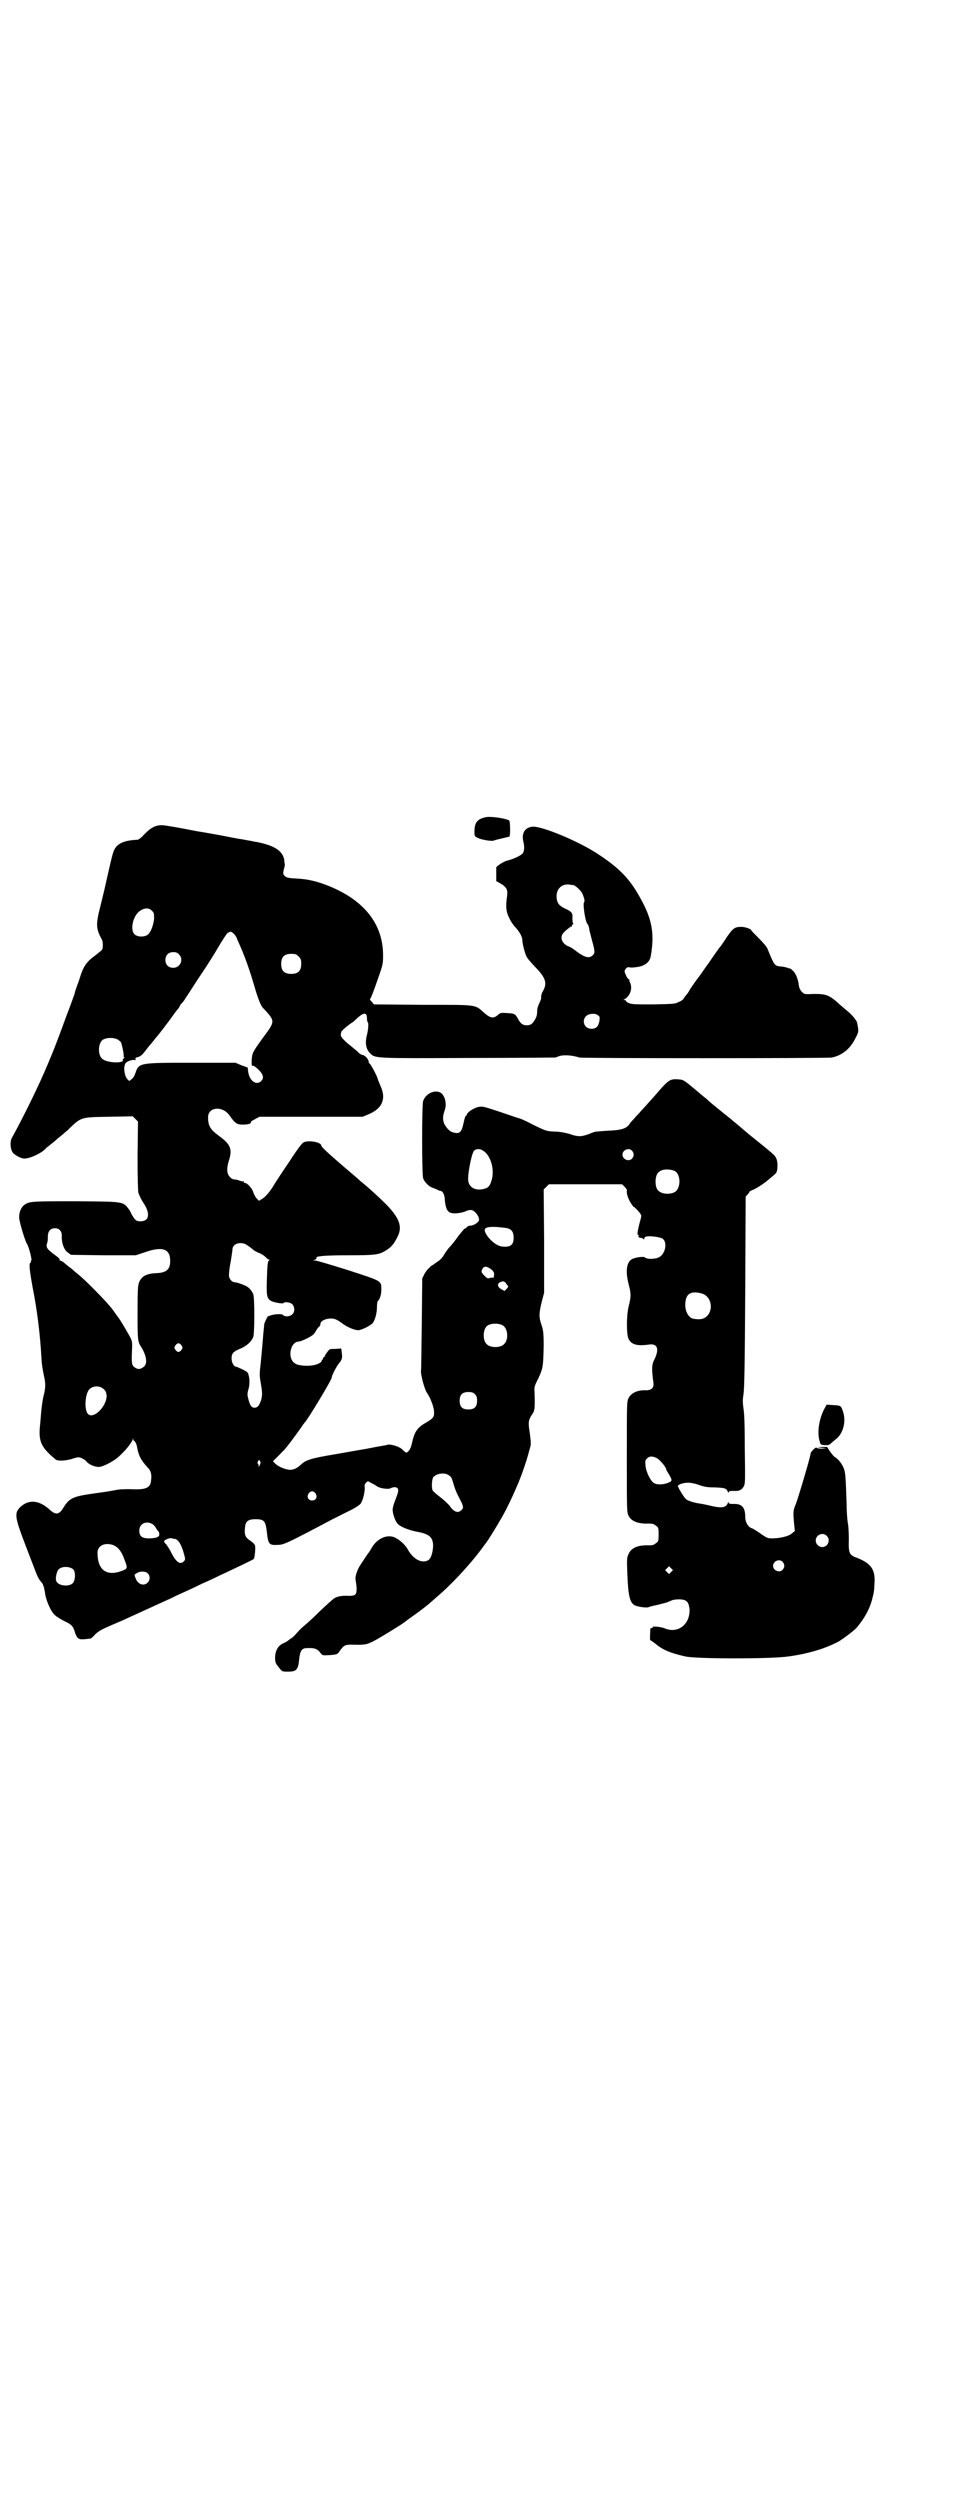 <?xml version="1.0" standalone="no"?>
<!DOCTYPE svg PUBLIC "-//W3C//DTD SVG 20010904//EN"
 "http://www.w3.org/TR/2001/REC-SVG-20010904/DTD/svg10.dtd">
<svg version="1.0" xmlns="http://www.w3.org/2000/svg"
 width="1105pt" height="2870pt" viewBox="0 0 1105 2870"
 preserveAspectRatio="xMidYMid meet">
<g transform="translate(0,2870) scale(0.5,-0.5)"
fill="#000000" stroke="none">
<path d="M1117 3864 c-20 -4 -27 -12 -27 -33 0 -11 0 -11 8 -15 8 -4 32 -8 36
-6 2 1 10 3 19 5 9 2 16 4 17 4 3 2 2 34 0 37 -7 5 -41 10 -53 8z"/>
<path d="M360 3844 c-10 -3 -17 -8 -29 -20 -6 -7 -13 -12 -15 -12 -25 -1 -40
-6 -49 -16 -7 -9 -8 -14 -21 -71 -3 -15 -10 -44 -15 -64 -11 -43 -11 -53 3
-78 3 -5 3 -21 0 -24 -2 -2 -9 -8 -17 -14 -18 -13 -25 -24 -32 -45 -3 -10 -7
-21 -9 -26 -2 -6 -4 -11 -4 -13 0 -1 -2 -7 -4 -12 -2 -6 -9 -25 -16 -43 -13
-36 -29 -78 -33 -87 -1 -3 -6 -14 -10 -24 -19 -46 -57 -123 -82 -168 -5 -10
-3 -30 5 -36 7 -6 18 -11 24 -11 13 0 41 13 50 24 1 1 3 3 5 4 2 2 10 8 16 13
6 6 16 13 21 18 5 4 10 8 11 10 28 26 26 26 91 27 l55 1 6 -6 6 -6 -1 -79 c0
-54 1 -81 2 -85 4 -10 7 -16 11 -22 17 -25 14 -43 -6 -43 -8 0 -10 1 -15 7 -3
5 -6 9 -6 10 0 0 -2 4 -4 8 -16 21 -9 20 -123 21 -104 0 -108 0 -120 -9 -6 -5
-11 -15 -11 -27 -1 -7 13 -54 18 -62 5 -8 12 -38 10 -38 -1 0 -2 -1 -1 -2 1
-1 0 -2 -1 -3 -4 -2 -2 -18 5 -57 10 -50 17 -106 20 -158 1 -21 3 -30 6 -45 4
-16 4 -28 -1 -46 -2 -8 -4 -23 -5 -33 -1 -9 -2 -25 -3 -34 -4 -37 2 -51 36
-79 5 -4 24 -3 39 2 13 4 14 4 21 1 4 -2 9 -5 11 -8 5 -6 18 -12 28 -12 9 0
32 12 44 22 18 16 31 33 34 41 0 3 1 3 1 1 0 -2 1 -4 2 -4 2 0 6 -8 7 -15 3
-18 9 -30 24 -46 8 -8 10 -17 8 -30 -1 -17 -12 -22 -47 -20 -11 0 -25 0 -34
-2 -21 -4 -23 -4 -58 -9 -40 -6 -49 -10 -62 -31 -10 -17 -18 -18 -32 -5 -23
21 -46 24 -65 8 -17 -15 -16 -23 10 -91 12 -31 23 -60 25 -65 2 -5 6 -13 9
-16 3 -4 6 -7 6 -9 0 -1 1 -3 2 -5 0 -2 2 -9 3 -17 3 -17 14 -41 23 -48 3 -3
13 -9 21 -13 17 -8 20 -12 24 -25 1 -5 4 -10 6 -13 5 -4 6 -5 30 -2 1 0 6 4
11 10 10 9 14 11 61 31 13 6 77 35 103 47 4 2 14 6 21 10 33 15 40 18 60 28
12 5 29 13 39 18 45 21 76 36 79 38 2 1 3 6 4 17 1 17 1 17 -13 27 -10 7 -12
13 -10 30 1 13 7 18 24 18 20 0 23 -4 26 -29 3 -28 5 -31 24 -30 15 0 21 3
127 59 16 8 36 18 44 22 8 4 17 10 20 13 5 6 10 25 10 37 -1 6 0 9 3 12 4 4 4
4 12 -1 5 -2 11 -6 14 -8 6 -4 25 -7 30 -4 8 4 15 3 17 -1 2 -4 1 -8 -7 -29
-3 -7 -5 -16 -5 -19 0 -10 6 -26 11 -32 6 -7 25 -15 46 -19 28 -5 36 -13 36
-33 -1 -16 -5 -28 -11 -32 -15 -9 -36 3 -48 26 -5 9 -18 21 -29 26 -17 8 -40
-2 -52 -22 -4 -7 -8 -13 -9 -14 -1 -1 -11 -16 -20 -30 -6 -10 -11 -26 -9 -31
0 -1 1 -8 2 -15 1 -19 -1 -22 -18 -22 -13 1 -26 -1 -32 -5 -3 -1 -18 -15 -35
-31 -17 -17 -34 -32 -38 -35 -4 -3 -10 -10 -14 -14 -4 -5 -10 -11 -14 -13 -4
-3 -7 -5 -8 -6 -1 -1 -4 -2 -7 -4 -14 -5 -21 -18 -21 -34 0 -11 1 -13 10 -24
6 -8 7 -8 20 -8 18 0 23 4 25 26 2 21 6 28 17 28 18 1 25 -1 33 -12 4 -5 5 -5
21 -4 14 1 17 2 20 6 12 17 14 18 30 18 30 -1 34 0 50 8 14 7 69 41 72 44 1 1
9 7 19 14 17 12 39 29 41 32 1 0 7 6 14 12 31 26 72 70 98 104 7 9 13 18 15
20 5 7 19 29 31 50 17 27 44 87 53 114 2 6 5 14 6 18 3 7 9 30 12 41 1 3 0 16
-2 29 -4 24 -3 30 5 42 7 9 7 16 6 52 -1 12 0 14 9 32 10 22 11 25 12 74 0 28
-1 37 -5 48 -6 17 -6 26 0 51 l6 23 0 119 -1 118 6 6 6 6 84 0 84 0 6 -6 c4
-4 6 -7 5 -10 -1 -6 4 -20 11 -30 3 -4 5 -7 5 -6 0 1 4 -3 9 -8 6 -7 9 -11 8
-14 0 -2 -2 -9 -4 -16 -4 -16 -6 -28 -3 -26 1 0 1 0 1 -3 -1 -2 0 -3 4 -4 3 0
6 -1 7 -3 2 -1 2 -1 2 1 0 6 9 7 29 4 11 -2 13 -3 17 -8 6 -11 1 -31 -11 -38
-8 -5 -29 -6 -33 -1 -4 3 -25 0 -32 -5 -11 -8 -13 -28 -6 -56 6 -22 6 -29 0
-52 -5 -22 -5 -64 0 -74 6 -13 20 -17 47 -13 20 3 24 -11 12 -35 -6 -11 -6
-22 -2 -52 2 -12 -4 -18 -17 -18 -19 1 -34 -6 -40 -18 -4 -8 -4 -12 -4 -135 0
-123 0 -127 4 -135 6 -13 23 -19 46 -18 10 0 12 -1 17 -5 6 -4 6 -6 6 -20 0
-14 0 -16 -6 -20 -5 -4 -7 -5 -17 -5 -25 1 -40 -6 -46 -20 -4 -8 -4 -12 -3
-41 2 -52 5 -69 16 -76 6 -4 29 -7 33 -5 2 1 6 2 10 3 5 1 18 4 32 8 3 1 7 3
10 4 3 2 11 3 17 3 18 0 23 -5 25 -22 2 -35 -26 -57 -56 -45 -8 4 -31 6 -29 3
1 -1 0 -2 -2 -2 -2 0 -3 -1 -3 -2 -1 -20 -1 -26 0 -26 1 0 7 -4 13 -9 17 -14
36 -21 67 -28 24 -6 200 -6 238 0 44 6 85 18 116 35 11 7 34 24 40 31 18 21
30 44 35 63 5 19 5 20 6 39 2 32 -8 46 -42 59 -16 6 -18 10 -17 43 0 14 -1 30
-2 35 -1 4 -3 23 -3 42 -2 64 -3 75 -6 83 -3 10 -13 23 -20 27 -3 1 -8 8 -12
13 l-7 11 -12 0 -11 -1 11 -1 11 -1 -11 -1 c-7 0 -12 1 -12 2 -1 3 -14 -9 -14
-14 0 -6 -27 -97 -34 -116 -6 -13 -6 -19 -4 -42 l2 -19 -6 -5 c-7 -7 -28 -12
-46 -12 -11 0 -12 1 -27 11 -8 6 -17 11 -19 12 -9 2 -16 14 -16 27 0 21 -8 30
-27 29 -9 0 -11 1 -11 3 0 2 -1 2 -2 -1 -4 -10 -13 -12 -36 -7 -8 2 -21 5 -29
6 -14 2 -29 7 -32 11 -4 4 -14 20 -16 25 -3 5 -2 6 5 9 12 4 23 4 41 -2 13 -5
21 -6 38 -6 22 -1 26 -2 29 -10 1 -3 2 -3 2 -1 0 2 2 3 11 3 13 -1 19 2 24 11
3 6 3 14 2 84 0 54 -1 82 -3 94 -2 15 -2 20 0 33 2 13 3 62 4 235 l1 219 5 5
c2 3 4 5 4 6 0 1 3 2 7 4 7 2 28 16 37 24 13 11 16 13 18 17 3 7 3 25 -1 32
-3 6 -3 7 -48 43 -15 12 -28 23 -29 24 -1 1 -14 12 -31 26 -40 32 -47 38 -53
44 -3 2 -16 13 -29 24 -23 19 -23 19 -36 20 -17 1 -21 -2 -41 -24 -9 -11 -23
-26 -30 -34 -7 -8 -15 -16 -17 -19 -2 -2 -8 -8 -12 -13 -5 -5 -10 -11 -11 -13
-7 -10 -19 -14 -49 -15 -15 -1 -30 -2 -32 -3 -2 -1 -6 -2 -8 -3 -20 -8 -28 -9
-50 -1 -12 3 -22 5 -34 5 -17 1 -18 1 -45 14 -15 8 -30 15 -34 16 -4 1 -24 8
-45 15 -33 11 -39 13 -47 12 -11 -1 -28 -12 -29 -17 -1 -2 -2 -4 -3 -4 -1 0
-3 -7 -5 -16 -4 -20 -9 -25 -19 -23 -9 1 -15 5 -22 15 -7 10 -8 21 -3 35 6 15
2 33 -7 41 -13 10 -36 0 -42 -18 -3 -11 -3 -165 0 -177 3 -9 14 -20 22 -22 2
-1 7 -3 10 -4 3 -2 6 -3 7 -3 6 0 11 -9 11 -23 2 -18 6 -26 15 -28 8 -2 23 0
33 4 3 2 9 3 11 3 10 0 22 -17 19 -25 -3 -5 -13 -11 -19 -11 -3 0 -7 -1 -8 -3
-2 -2 -4 -4 -6 -4 -1 -1 -8 -9 -15 -18 -6 -9 -15 -20 -19 -24 -4 -4 -10 -13
-13 -18 -4 -7 -10 -13 -17 -17 -5 -4 -11 -8 -12 -8 -1 -1 -4 -4 -6 -6 -3 -2
-7 -8 -10 -13 l-5 -10 -1 -102 c-1 -56 -1 -106 -2 -112 0 -10 9 -43 14 -49 6
-8 16 -32 16 -42 1 -13 -1 -16 -18 -26 -21 -12 -27 -21 -33 -49 -1 -5 -4 -13
-7 -16 -6 -6 -5 -6 -17 5 -6 5 -25 11 -32 9 -3 -1 -7 -2 -10 -2 -3 -1 -10 -2
-16 -3 -6 -1 -13 -3 -16 -3 -3 -1 -10 -2 -16 -3 -6 -1 -34 -6 -63 -11 -54 -9
-67 -13 -78 -24 -11 -10 -20 -13 -30 -11 -13 3 -23 8 -29 14 l-5 5 13 13 c7 7
15 15 17 18 8 9 37 49 39 53 2 2 3 4 4 5 6 5 62 98 62 103 0 5 10 24 16 32 8
9 9 14 7 26 l-1 9 -14 -1 c-13 0 -13 0 -18 -7 -4 -5 -6 -9 -6 -10 0 -1 -1 -2
-2 -2 -1 0 -2 -1 -2 -3 0 -2 -1 -3 -2 -3 -2 0 -2 -1 -1 -1 2 -3 -7 -9 -17 -11
-13 -3 -35 -2 -43 3 -20 10 -13 51 8 51 2 0 10 3 18 7 12 6 16 9 20 16 3 5 6
10 8 11 2 1 3 4 3 6 0 9 18 15 32 12 4 -1 13 -6 19 -11 11 -8 27 -15 36 -15 7
0 25 9 32 15 6 6 11 23 11 39 0 7 1 12 2 13 4 3 8 14 8 25 0 22 3 20 -77 46
-38 12 -72 22 -75 22 l-5 0 5 2 c2 1 4 3 3 4 -3 4 19 6 74 6 62 0 70 1 87 12
11 7 17 14 25 30 12 23 5 43 -25 74 -18 18 -40 38 -56 51 -4 3 -7 6 -8 7 -1 1
-16 14 -35 30 -36 31 -51 45 -51 48 0 8 -31 13 -41 7 -3 -1 -17 -20 -31 -42
-15 -22 -33 -49 -40 -61 -10 -15 -17 -22 -23 -26 l-8 -5 -5 5 c-3 3 -6 9 -8
14 -2 9 -14 22 -19 22 -2 0 -3 1 -3 2 0 2 -1 2 -1 2 -1 -1 -4 0 -8 1 -4 2 -9
3 -12 3 -3 0 -8 2 -11 6 -7 7 -8 19 -2 38 8 25 4 37 -23 56 -20 15 -25 23 -25
43 0 24 34 27 50 3 12 -17 16 -20 30 -20 8 0 15 1 17 3 2 2 3 3 1 3 -1 0 3 3
9 6 l11 6 119 0 118 0 12 5 c33 13 43 36 29 66 -3 8 -6 14 -6 15 0 4 -16 35
-19 36 -1 1 -2 3 -2 3 1 6 -9 17 -15 17 -1 0 -7 3 -11 8 -5 4 -14 12 -22 18
-12 11 -17 16 -16 22 0 1 1 3 1 5 0 2 16 16 26 22 2 1 5 4 8 7 17 16 25 17 25
2 0 -5 1 -9 2 -9 2 -3 1 -17 -2 -29 -5 -19 -2 -33 7 -42 12 -12 8 -12 224 -11
108 0 199 1 202 1 2 1 6 2 8 3 11 4 32 2 47 -3 7 -2 569 -2 580 0 24 5 42 20
54 44 8 15 8 16 4 36 -1 5 -11 17 -19 24 -5 4 -13 11 -19 16 -26 24 -32 26
-62 26 -21 -1 -21 -1 -27 5 -4 4 -6 9 -7 15 -1 13 -7 27 -13 33 -3 2 -5 5 -6
5 -1 0 -4 1 -7 2 -3 1 -10 3 -16 3 -14 2 -14 2 -30 41 -2 5 -11 15 -20 24 -9
9 -17 17 -17 18 0 3 -14 8 -23 8 -15 0 -19 -3 -33 -23 -7 -11 -14 -21 -15 -22
-2 -2 -12 -16 -29 -41 -5 -6 -13 -19 -20 -28 -7 -9 -16 -22 -20 -28 -3 -6 -8
-13 -10 -15 -2 -2 -4 -5 -5 -7 -1 -2 -5 -6 -11 -8 -9 -5 -11 -5 -58 -6 -41 0
-51 0 -57 3 -4 1 -7 4 -7 5 0 1 -2 2 -3 2 -4 0 -4 0 0 2 13 8 18 24 13 37 -2
3 -3 7 -2 8 0 0 -1 1 -2 1 -1 0 -4 4 -6 9 -4 9 -4 9 -1 14 3 4 5 5 10 4 3 -1
11 0 18 1 18 3 28 12 30 25 8 45 4 76 -14 114 -28 56 -50 82 -104 118 -44 30
-130 66 -153 65 -18 -1 -26 -15 -22 -33 3 -12 3 -22 -1 -28 -4 -5 -20 -13 -36
-17 -9 -2 -26 -14 -25 -16 0 -1 0 -9 0 -17 l0 -14 9 -5 c14 -8 18 -14 16 -29
-4 -26 -2 -37 5 -51 3 -7 10 -17 14 -21 10 -11 16 -22 16 -30 0 -7 5 -27 9
-36 3 -6 7 -11 27 -32 18 -20 21 -32 11 -49 -3 -5 -4 -11 -4 -13 1 -3 -1 -8
-4 -14 -3 -7 -5 -12 -5 -19 0 -7 -1 -12 -5 -19 -6 -10 -10 -13 -19 -13 -9 0
-14 4 -19 13 -7 13 -8 14 -25 15 -15 1 -16 1 -22 -4 -10 -9 -17 -8 -31 4 -23
20 -12 19 -141 19 l-113 1 -5 6 c-3 3 -5 6 -4 6 2 2 8 17 19 49 11 31 11 34
11 52 0 71 -43 126 -125 159 -25 10 -48 16 -75 17 -18 1 -22 2 -26 6 -4 4 -4
5 -2 15 2 6 3 12 2 13 0 0 -1 4 -1 9 -4 21 -23 33 -64 41 -3 0 -10 2 -16 3 -5
1 -13 2 -16 3 -3 0 -19 3 -34 6 -15 3 -48 9 -73 13 -25 5 -52 10 -60 11 -16 3
-22 3 -30 1z m957 -136 c4 0 19 -14 21 -20 4 -9 6 -18 4 -19 -4 -3 3 -48 8
-51 1 0 2 -4 3 -7 1 -7 1 -7 7 -30 7 -25 7 -29 2 -34 -8 -8 -18 -6 -38 9 -9 7
-14 10 -20 12 -8 4 -14 11 -14 19 0 6 2 9 9 16 6 5 11 9 12 9 2 0 3 1 3 3 0 2
1 3 3 3 1 0 1 1 0 1 -1 1 -2 6 -2 12 1 13 -1 16 -19 24 -11 6 -15 10 -17 21
-3 21 10 36 30 33 3 -1 7 -1 8 -1z m-968 -59 c5 -5 5 -6 5 -19 -2 -16 -8 -32
-16 -37 -9 -5 -23 -4 -29 2 -11 11 -3 44 13 54 10 7 21 7 27 0z m191 -56 c2
-3 4 -6 4 -7 0 -1 3 -7 6 -14 13 -29 24 -61 34 -95 8 -28 15 -46 20 -51 29
-31 29 -30 -1 -70 -20 -28 -23 -33 -24 -42 -1 -6 -1 -12 -1 -13 0 -7 1 -9 3
-8 1 1 7 -3 13 -9 11 -11 13 -19 6 -26 -11 -11 -27 0 -30 22 l-1 9 -14 5 -14
6 -99 0 c-123 0 -123 0 -131 -24 -2 -6 -5 -11 -9 -14 l-5 -4 -5 5 c-6 7 -9 27
-4 35 2 5 16 10 23 8 1 0 1 1 0 3 0 2 1 3 6 4 4 1 9 4 15 12 5 6 10 13 11 14
1 1 8 9 14 17 7 8 12 15 13 16 1 1 26 34 32 43 3 4 7 9 9 11 1 3 3 5 3 6 0 1
2 3 4 5 2 2 6 7 8 11 3 4 15 23 28 43 13 19 34 51 46 72 12 20 23 37 24 36 1
-1 2 0 3 1 2 3 8 -1 13 -7z m-129 -44 c12 -12 3 -31 -13 -31 -11 0 -18 7 -18
18 0 11 7 18 18 18 6 0 9 -1 13 -5z m275 -5 c5 -5 6 -7 6 -17 0 -16 -7 -23
-23 -23 -16 0 -23 7 -23 23 0 16 7 23 23 23 10 0 12 -1 17 -6z m689 -136 c3
-2 3 -5 2 -12 -2 -12 -7 -18 -18 -18 -23 0 -24 32 -1 34 8 1 12 0 17 -4z
m-1104 -55 c3 -2 6 -5 7 -6 2 -5 7 -27 6 -32 0 -2 1 -3 3 -2 1 1 0 0 -2 -2 -2
-2 -4 -4 -3 -4 5 -9 -36 -8 -47 2 -10 8 -10 32 -1 42 7 7 27 8 37 2z m839
-255 c18 -11 27 -45 19 -69 -4 -13 -8 -17 -19 -19 -17 -4 -31 3 -34 17 -3 12
7 64 13 71 5 5 14 5 21 0z m342 0 c5 -6 5 -12 0 -18 -7 -8 -22 -2 -22 9 0 11
15 17 22 9z m97 -46 c16 -7 16 -43 -1 -50 -15 -6 -34 -2 -39 9 -4 8 -4 24 0
32 5 12 23 15 40 9z m-383 -132 c10 -3 14 -9 14 -22 0 -16 -7 -22 -26 -20 -11
1 -25 11 -35 25 -11 17 -6 21 22 20 10 -1 21 -2 25 -3z m-1028 -5 c3 -3 4 -7
4 -13 -1 -15 5 -31 13 -37 l8 -6 74 -1 75 0 21 7 c40 14 58 8 58 -20 0 -19 -8
-27 -31 -28 -24 -1 -34 -7 -40 -20 -3 -7 -4 -14 -4 -69 0 -62 0 -68 8 -80 13
-21 16 -40 5 -47 -7 -5 -11 -5 -17 -2 -9 5 -10 9 -9 35 1 23 1 26 -3 34 -5 10
-24 42 -26 44 -1 1 -4 6 -8 11 -4 6 -7 10 -8 11 0 1 -5 6 -9 11 -10 12 -54 57
-68 68 -5 4 -11 9 -13 11 -2 2 -6 5 -10 8 -4 3 -9 7 -12 10 -3 2 -7 4 -8 4 -1
0 -2 1 -1 2 1 1 -4 6 -10 10 -18 13 -22 18 -19 27 2 5 2 12 2 17 0 11 6 18 16
18 5 0 9 -1 12 -5z m427 -32 c3 -2 9 -6 14 -10 4 -4 11 -8 17 -10 5 -2 11 -6
14 -9 3 -3 6 -6 8 -6 2 0 2 0 0 -2 -3 -2 -4 -9 -5 -47 -1 -34 0 -40 10 -46 5
-3 27 -7 28 -5 2 4 16 2 20 -2 6 -6 7 -17 1 -23 -5 -6 -18 -7 -22 -2 -2 3 -19
2 -28 -1 -3 -1 -5 -2 -6 -2 -1 1 -8 -14 -9 -18 0 -2 -1 -11 -2 -21 -2 -26 -3
-37 -6 -68 -3 -25 -3 -30 0 -46 4 -23 4 -30 0 -42 -4 -11 -8 -15 -14 -15 -7 0
-10 4 -14 18 -3 11 -3 13 -1 22 4 11 4 26 1 35 -1 6 -4 8 -14 13 -7 3 -13 6
-14 6 -6 0 -11 10 -11 19 0 12 4 16 21 23 14 6 25 16 29 27 3 11 3 88 0 97 -3
8 -9 15 -16 19 -8 4 -22 9 -27 9 -6 0 -13 8 -13 16 0 4 1 18 4 31 2 13 4 26 4
28 0 13 17 19 31 12z m560 -55 c8 -5 11 -10 10 -15 0 -2 -1 -5 -1 -6 0 -1 -1
-1 -1 -1 -1 1 -4 1 -7 0 -6 -2 -7 -1 -13 5 -8 8 -8 10 -4 17 4 5 8 5 16 0z
m37 -34 c2 -3 4 -6 5 -6 1 -1 0 -4 -3 -7 l-5 -5 -7 4 c-12 6 -10 17 4 18 2 0
5 -2 6 -4z m451 -24 c25 -8 27 -47 3 -57 -6 -3 -19 -2 -26 0 -13 6 -19 26 -14
45 4 14 16 18 37 12z m-458 -73 c12 -7 14 -33 3 -43 -8 -9 -32 -9 -40 0 -9 8
-9 32 0 41 7 7 27 8 37 2z m-738 -46 c3 -5 3 -5 0 -10 -2 -3 -5 -5 -7 -5 -2 0
-5 2 -7 5 -3 5 -3 5 0 10 2 3 5 5 7 5 2 0 5 -2 7 -5z m-178 -101 c4 -4 5 -7 6
-14 0 -27 -33 -57 -44 -41 -8 12 -5 47 5 56 9 8 24 8 33 -1z m852 -11 c4 -4 5
-7 5 -15 0 -14 -6 -20 -20 -20 -14 0 -20 6 -20 20 0 14 6 20 20 20 8 0 11 -1
15 -5z m420 -148 c7 -5 19 -20 19 -23 0 -1 2 -6 5 -10 9 -15 10 -18 3 -21 -12
-6 -30 -7 -37 -1 -7 5 -17 25 -18 39 -1 10 -1 12 3 16 6 7 15 6 25 0z m-914
-14 c-3 -6 -3 -6 -3 -1 0 2 -1 4 -2 4 -1 0 -1 2 1 5 2 4 2 4 4 1 2 -3 2 -5 0
-9z m434 -24 c6 -4 7 -6 12 -24 4 -12 6 -17 16 -36 6 -12 6 -16 1 -20 -8 -8
-17 -5 -28 11 -4 4 -13 13 -21 19 -8 6 -16 13 -17 15 -3 6 -2 24 1 30 7 9 26
12 36 5z m-306 -42 c5 -8 1 -16 -8 -16 -9 0 -13 8 -8 16 2 3 5 5 8 5 3 0 6 -2
8 -5z m-375 -70 c3 -2 7 -6 8 -9 2 -3 4 -6 6 -8 1 -1 2 -4 2 -7 0 -6 -8 -9
-24 -9 -16 0 -22 5 -22 18 0 16 16 23 30 15z m1549 -27 c10 -9 3 -26 -10 -26
-8 0 -15 7 -15 15 0 13 16 20 25 11z m-1499 -7 c9 0 17 -13 23 -36 3 -11 3
-12 -1 -16 -8 -8 -17 -2 -28 19 -3 7 -9 16 -12 20 -5 5 -6 7 -4 9 3 3 14 7 17
5 1 0 3 -1 5 -1z m-141 -14 c12 -4 21 -16 27 -34 7 -18 7 -20 -2 -24 -38 -16
-60 -1 -60 40 0 16 16 24 35 18z m1539 -39 c5 -6 5 -12 0 -18 -7 -8 -22 -2
-22 9 0 11 15 17 22 9z m-1629 -18 c5 -7 4 -25 -2 -31 -9 -9 -35 -6 -38 6 -2
5 1 20 5 25 7 9 28 8 35 0z m1373 -5 l-5 -5 -4 4 -5 5 4 4 5 5 4 -4 5 -5 -4
-4z m-1203 -3 c10 -9 3 -26 -10 -26 -8 0 -15 6 -18 16 -3 7 -2 7 3 10 7 5 20
5 25 0z"/>
<path d="M1893 2504 c-12 -24 -16 -54 -10 -73 2 -8 2 -8 12 -9 8 0 10 0 15 5
3 3 8 7 12 10 15 13 22 39 15 61 -5 15 -5 15 -23 16 l-15 1 -6 -11z"/>
</g>
</svg>

